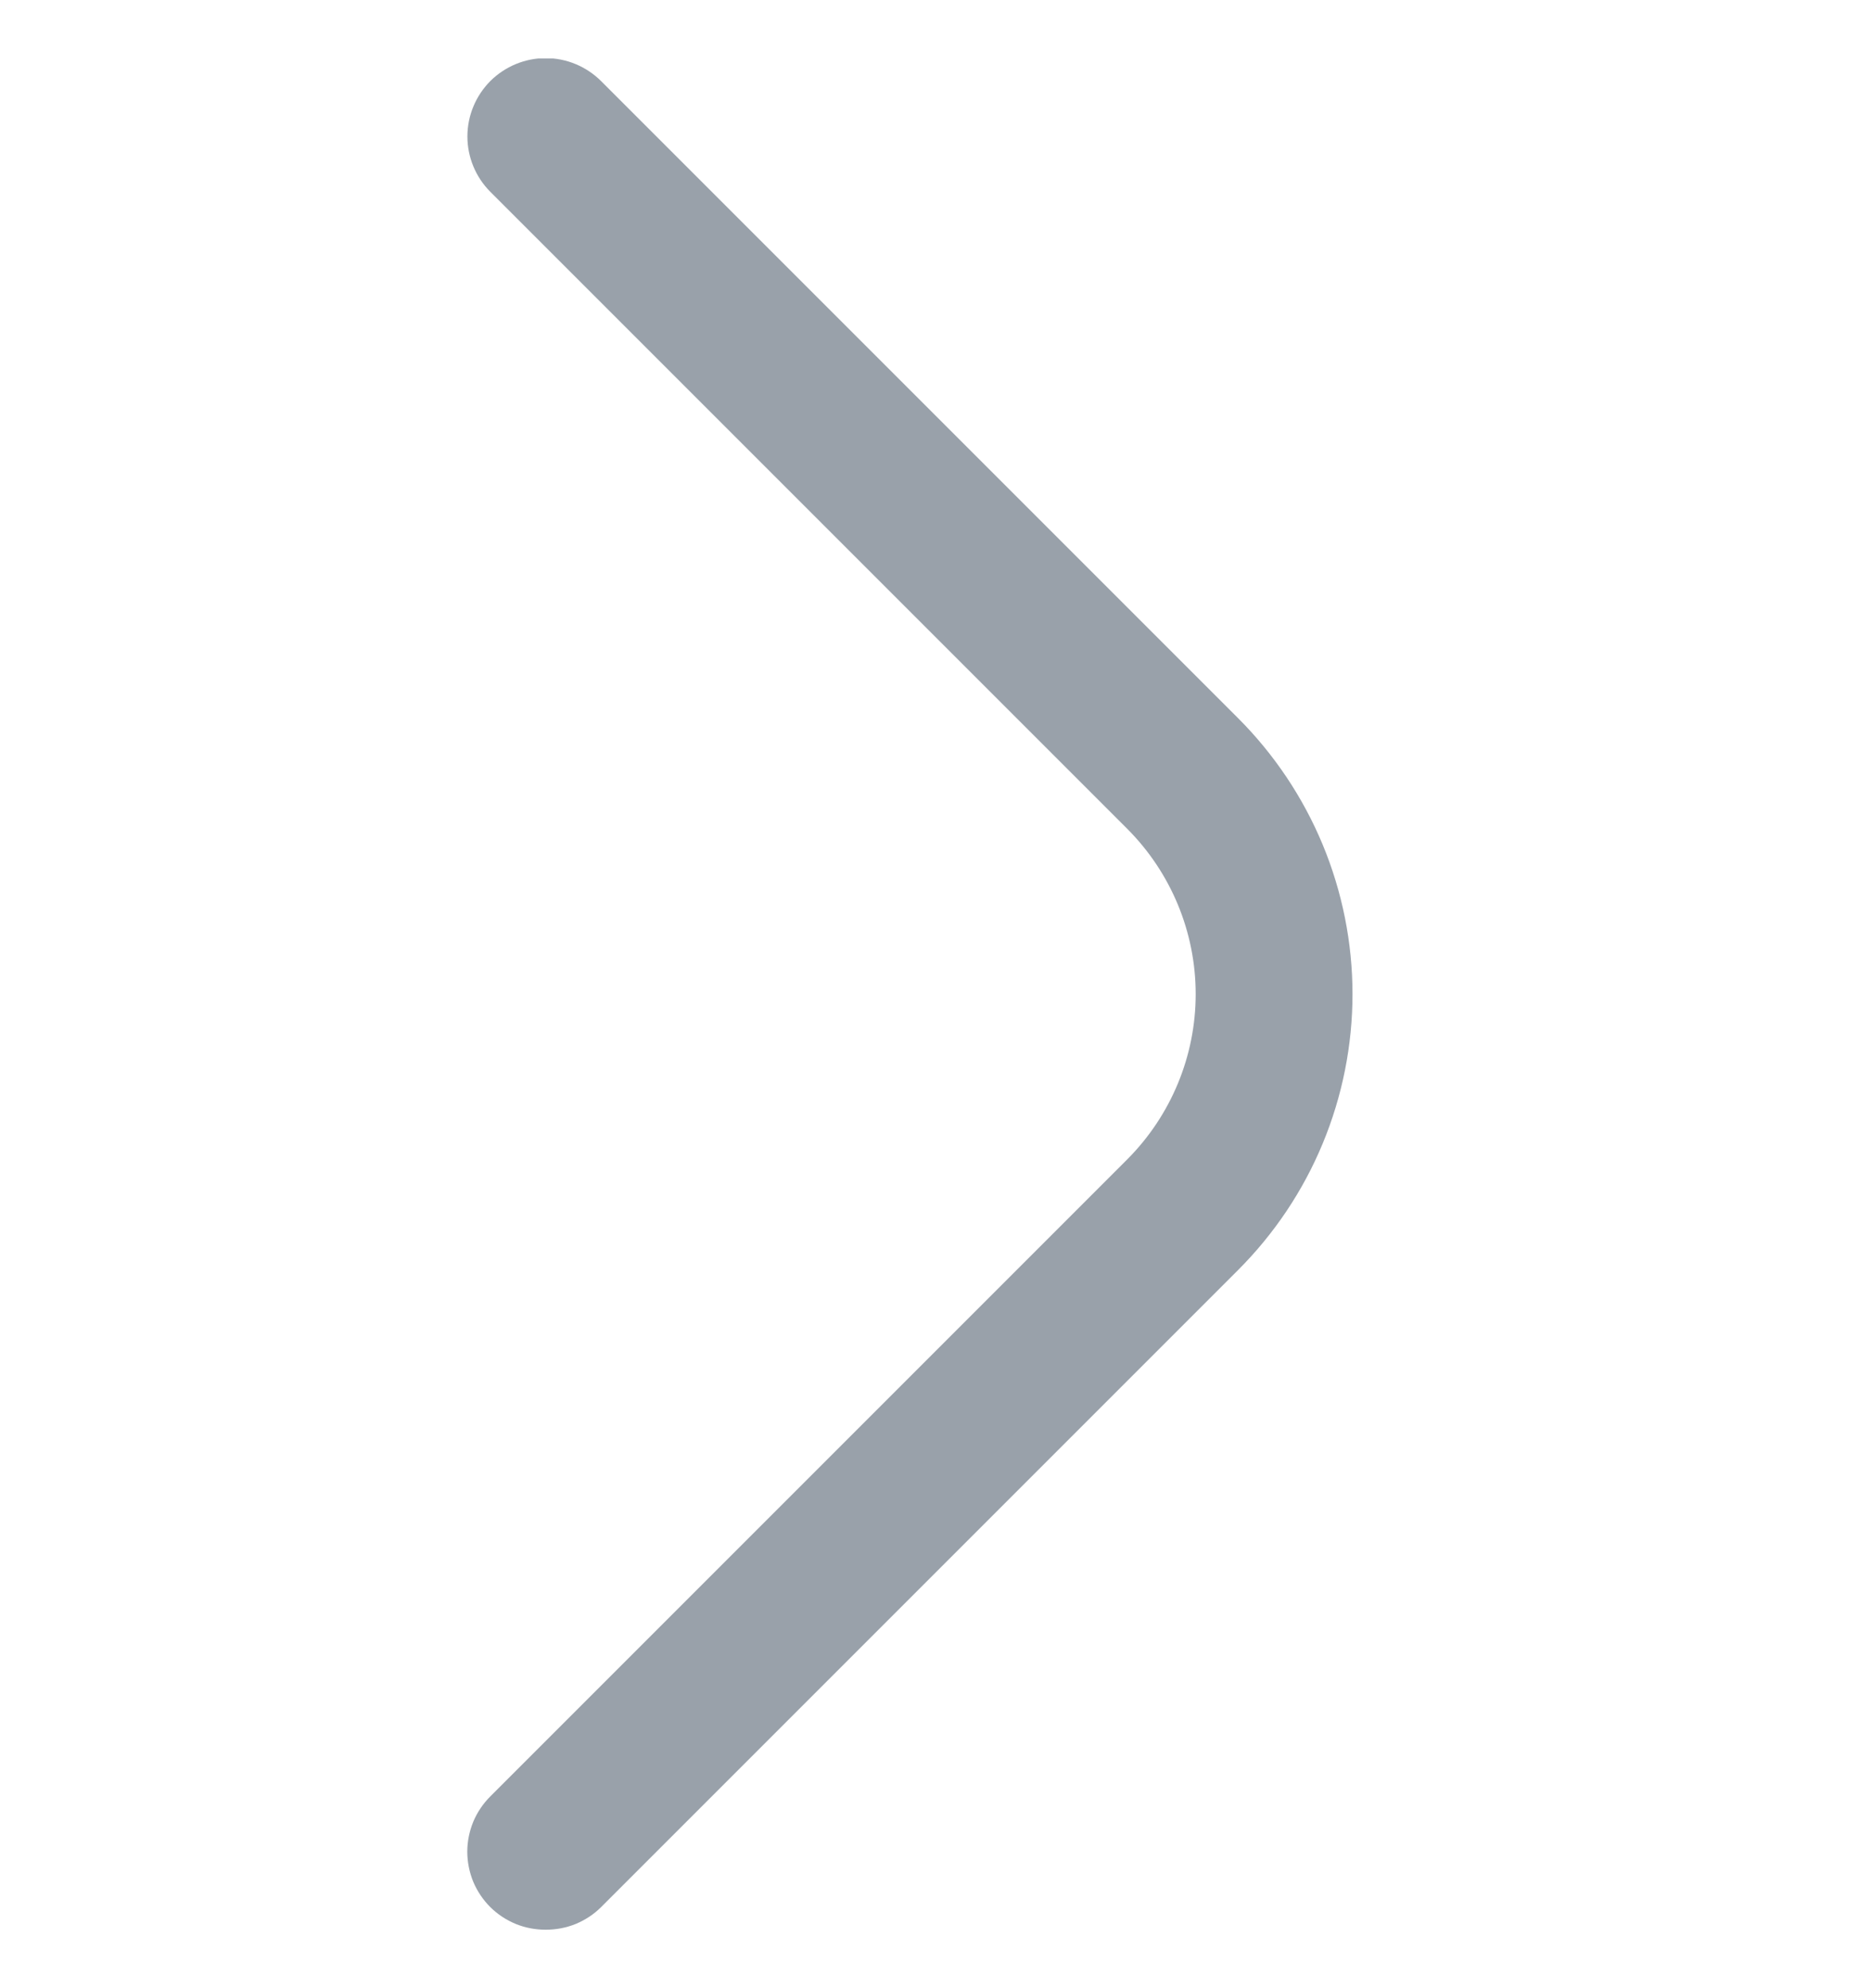 <svg width="16" height="17" viewBox="0 0 16 17" fill="none" xmlns="http://www.w3.org/2000/svg">
<g clip-path="url(#clip0_656_622)">
<path d="M4.667 16.5C4.579 16.5 4.492 16.484 4.411 16.451C4.329 16.417 4.256 16.369 4.193 16.307C4.131 16.245 4.081 16.171 4.047 16.09C4.014 16.009 3.996 15.921 3.996 15.833C3.996 15.745 4.014 15.658 4.047 15.577C4.081 15.496 4.131 15.422 4.193 15.36L9.64 9.913C10.014 9.538 10.225 9.03 10.225 8.5C10.225 7.97 10.014 7.462 9.64 7.087L4.193 1.64C4.068 1.515 3.997 1.344 3.997 1.167C3.997 0.989 4.068 0.819 4.193 0.693C4.319 0.568 4.489 0.497 4.667 0.497C4.844 0.497 5.014 0.568 5.14 0.693L10.587 6.14C10.897 6.45 11.143 6.818 11.311 7.222C11.479 7.627 11.566 8.062 11.566 8.5C11.566 8.938 11.479 9.373 11.311 9.778C11.143 10.183 10.897 10.55 10.587 10.86L5.14 16.307C5.078 16.369 5.004 16.417 4.923 16.451C4.841 16.484 4.754 16.5 4.667 16.5Z" fill="#99A1AA"/>
</g>
<defs>
<clipPath id="clip0_656_622">
<rect width="16" height="16" fill="white" transform="translate(0 0.5)"/>
</clipPath>
</defs>
</svg>
